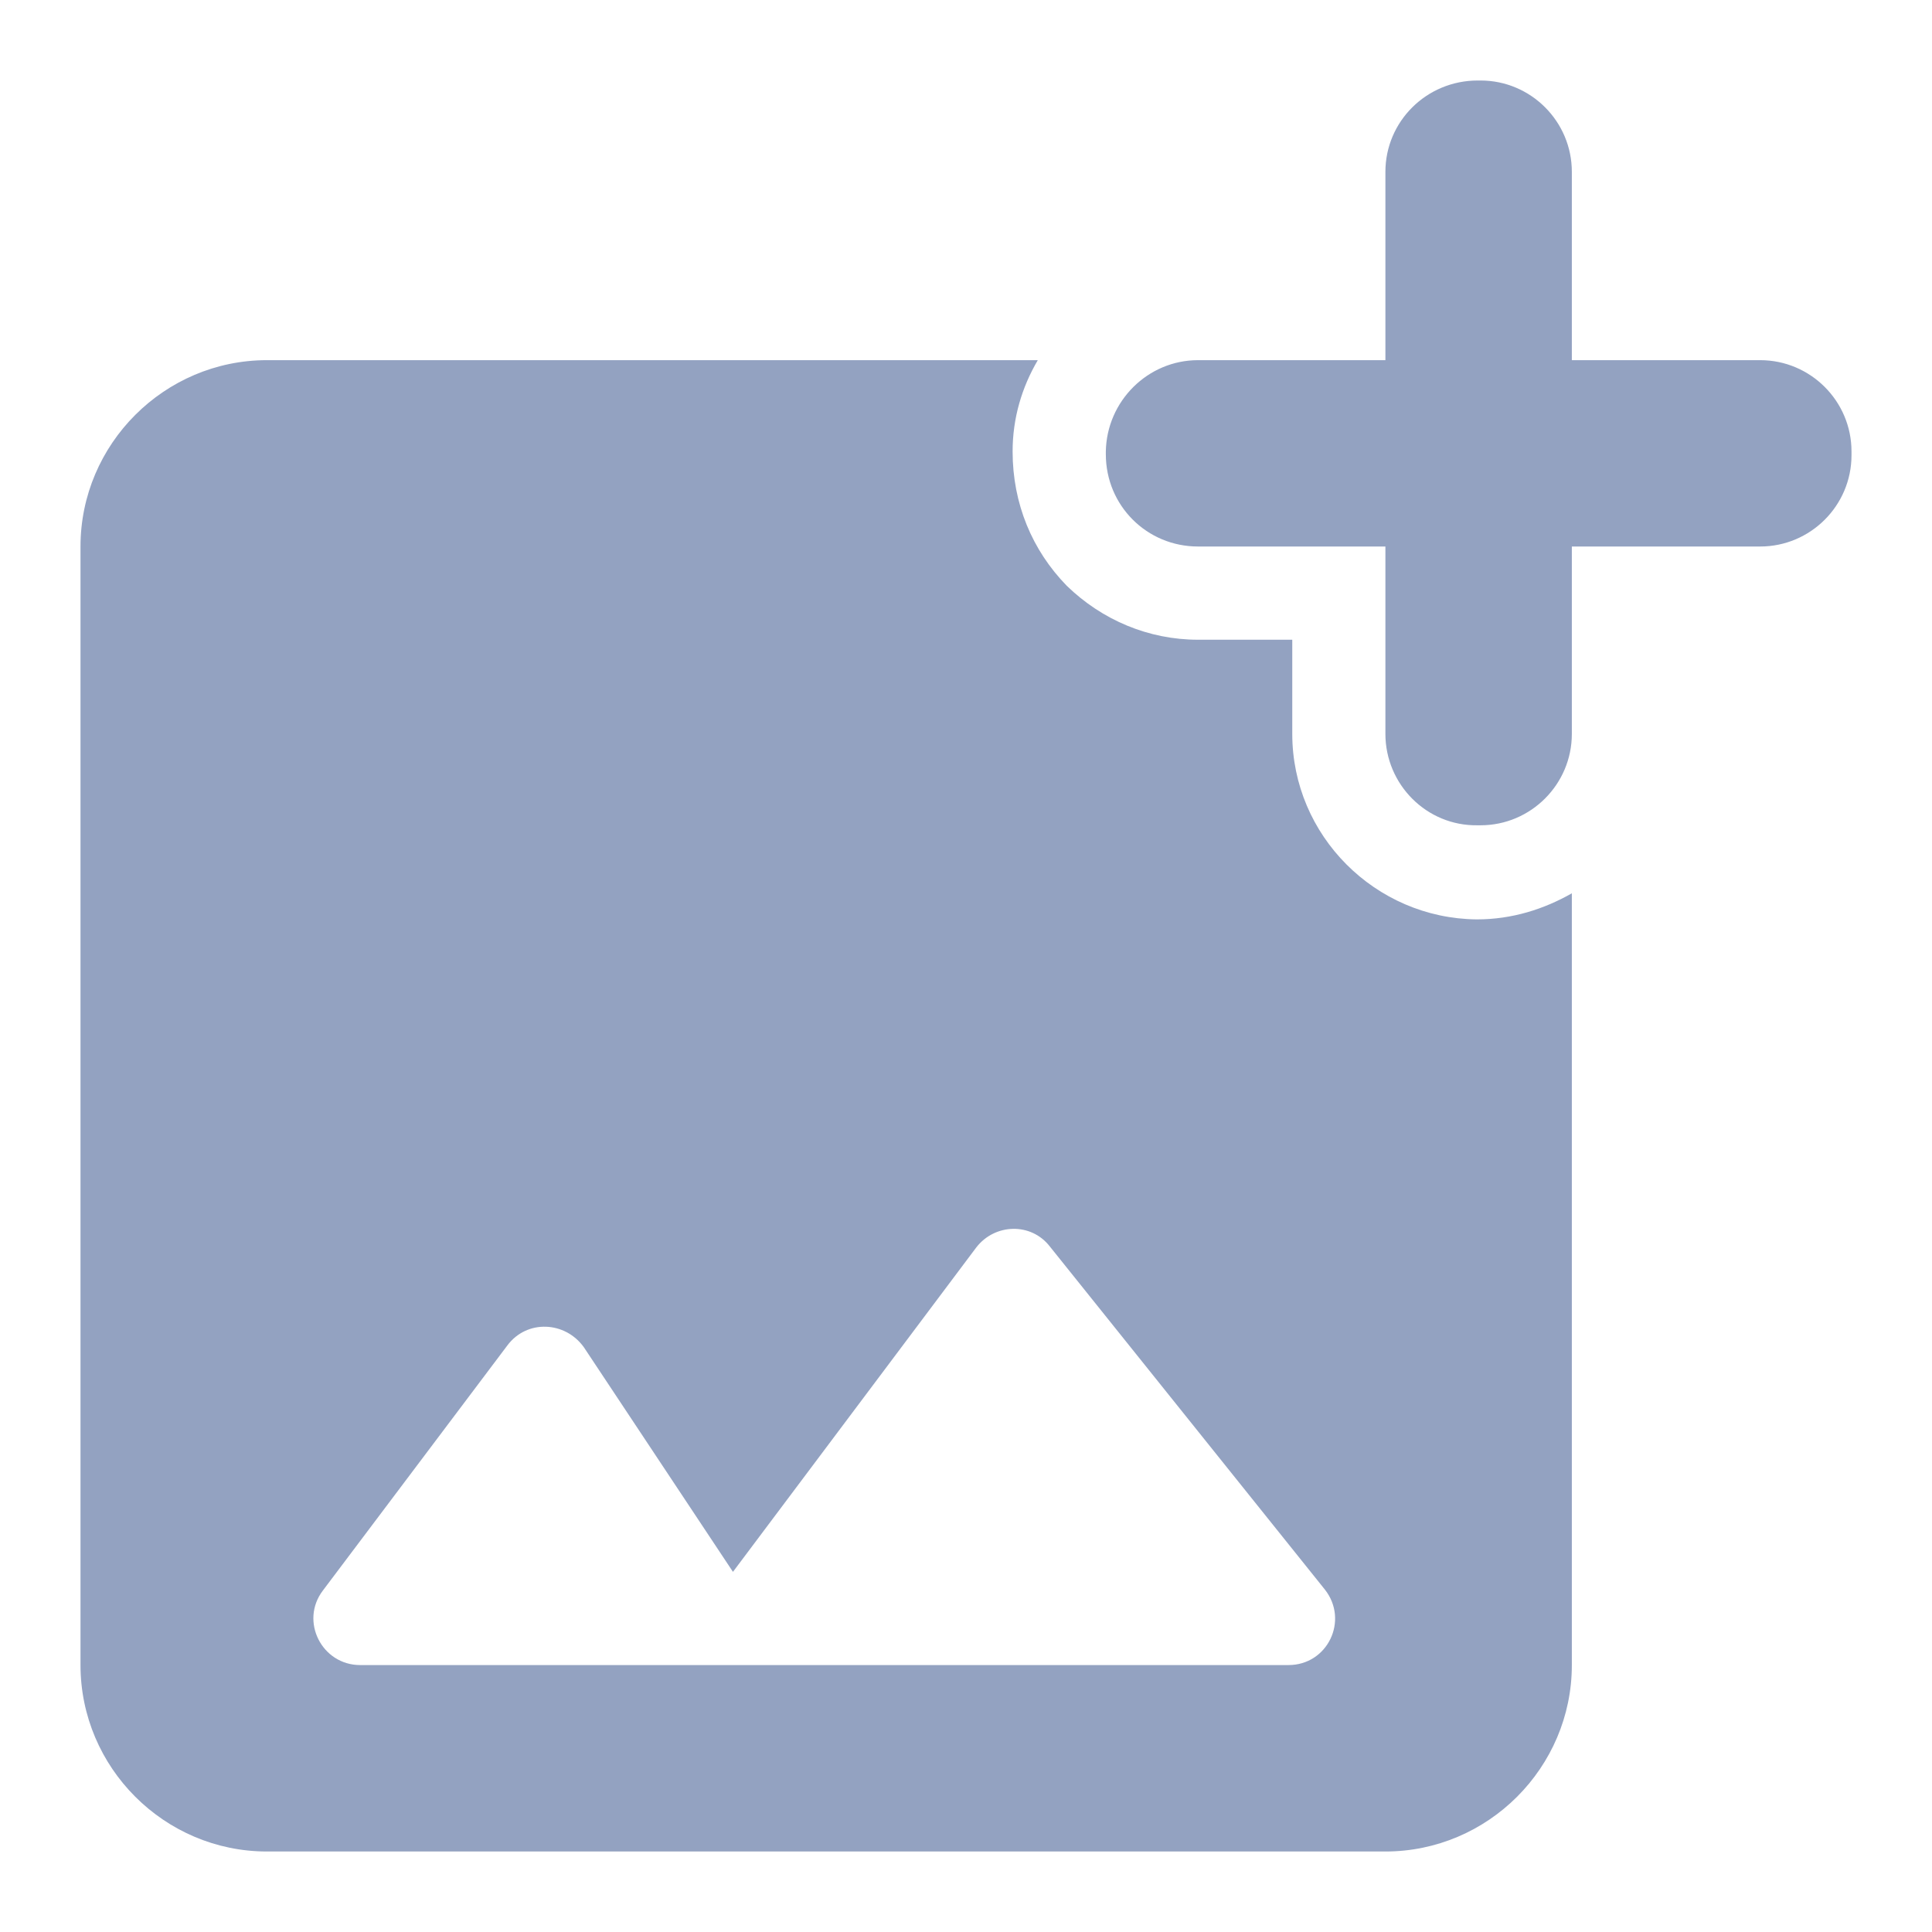 <svg width="24" height="24" viewBox="0 0 24 24" fill="none" xmlns="http://www.w3.org/2000/svg">
<path d="M21.865 4.474H19.526V2.135C19.526 1.509 19.017 1 18.392 1H18.357C17.72 1 17.21 1.509 17.21 2.135V4.474H14.883C14.258 4.474 13.748 4.983 13.737 5.608V5.643C13.737 6.28 14.246 6.789 14.883 6.789H17.21V9.117C17.21 9.742 17.72 10.263 18.357 10.252H18.392C19.017 10.252 19.526 9.742 19.526 9.117V6.789H21.865C22.491 6.789 23 6.28 23 5.655V5.608C23 4.983 22.491 4.474 21.865 4.474ZM16.053 9.117V7.947H14.883C14.27 7.947 13.691 7.704 13.251 7.276C12.822 6.836 12.579 6.257 12.579 5.608C12.579 5.192 12.695 4.809 12.892 4.474H3.316C2.042 4.474 1 5.516 1 6.789V20.684C1 21.958 2.042 23 3.316 23H17.21C18.484 23 19.526 21.958 19.526 20.684V11.097C19.179 11.294 18.785 11.421 18.345 11.421C17.083 11.409 16.053 10.379 16.053 9.117ZM16.006 20.684H4.474C3.999 20.684 3.721 20.14 4.011 19.758L6.303 16.713C6.546 16.388 7.021 16.412 7.253 16.736L9.105 19.526L12.127 15.497C12.359 15.196 12.81 15.184 13.042 15.485L16.458 19.746C16.759 20.128 16.493 20.684 16.006 20.684V20.684Z" fill="#93A2C1"/>
</svg>
